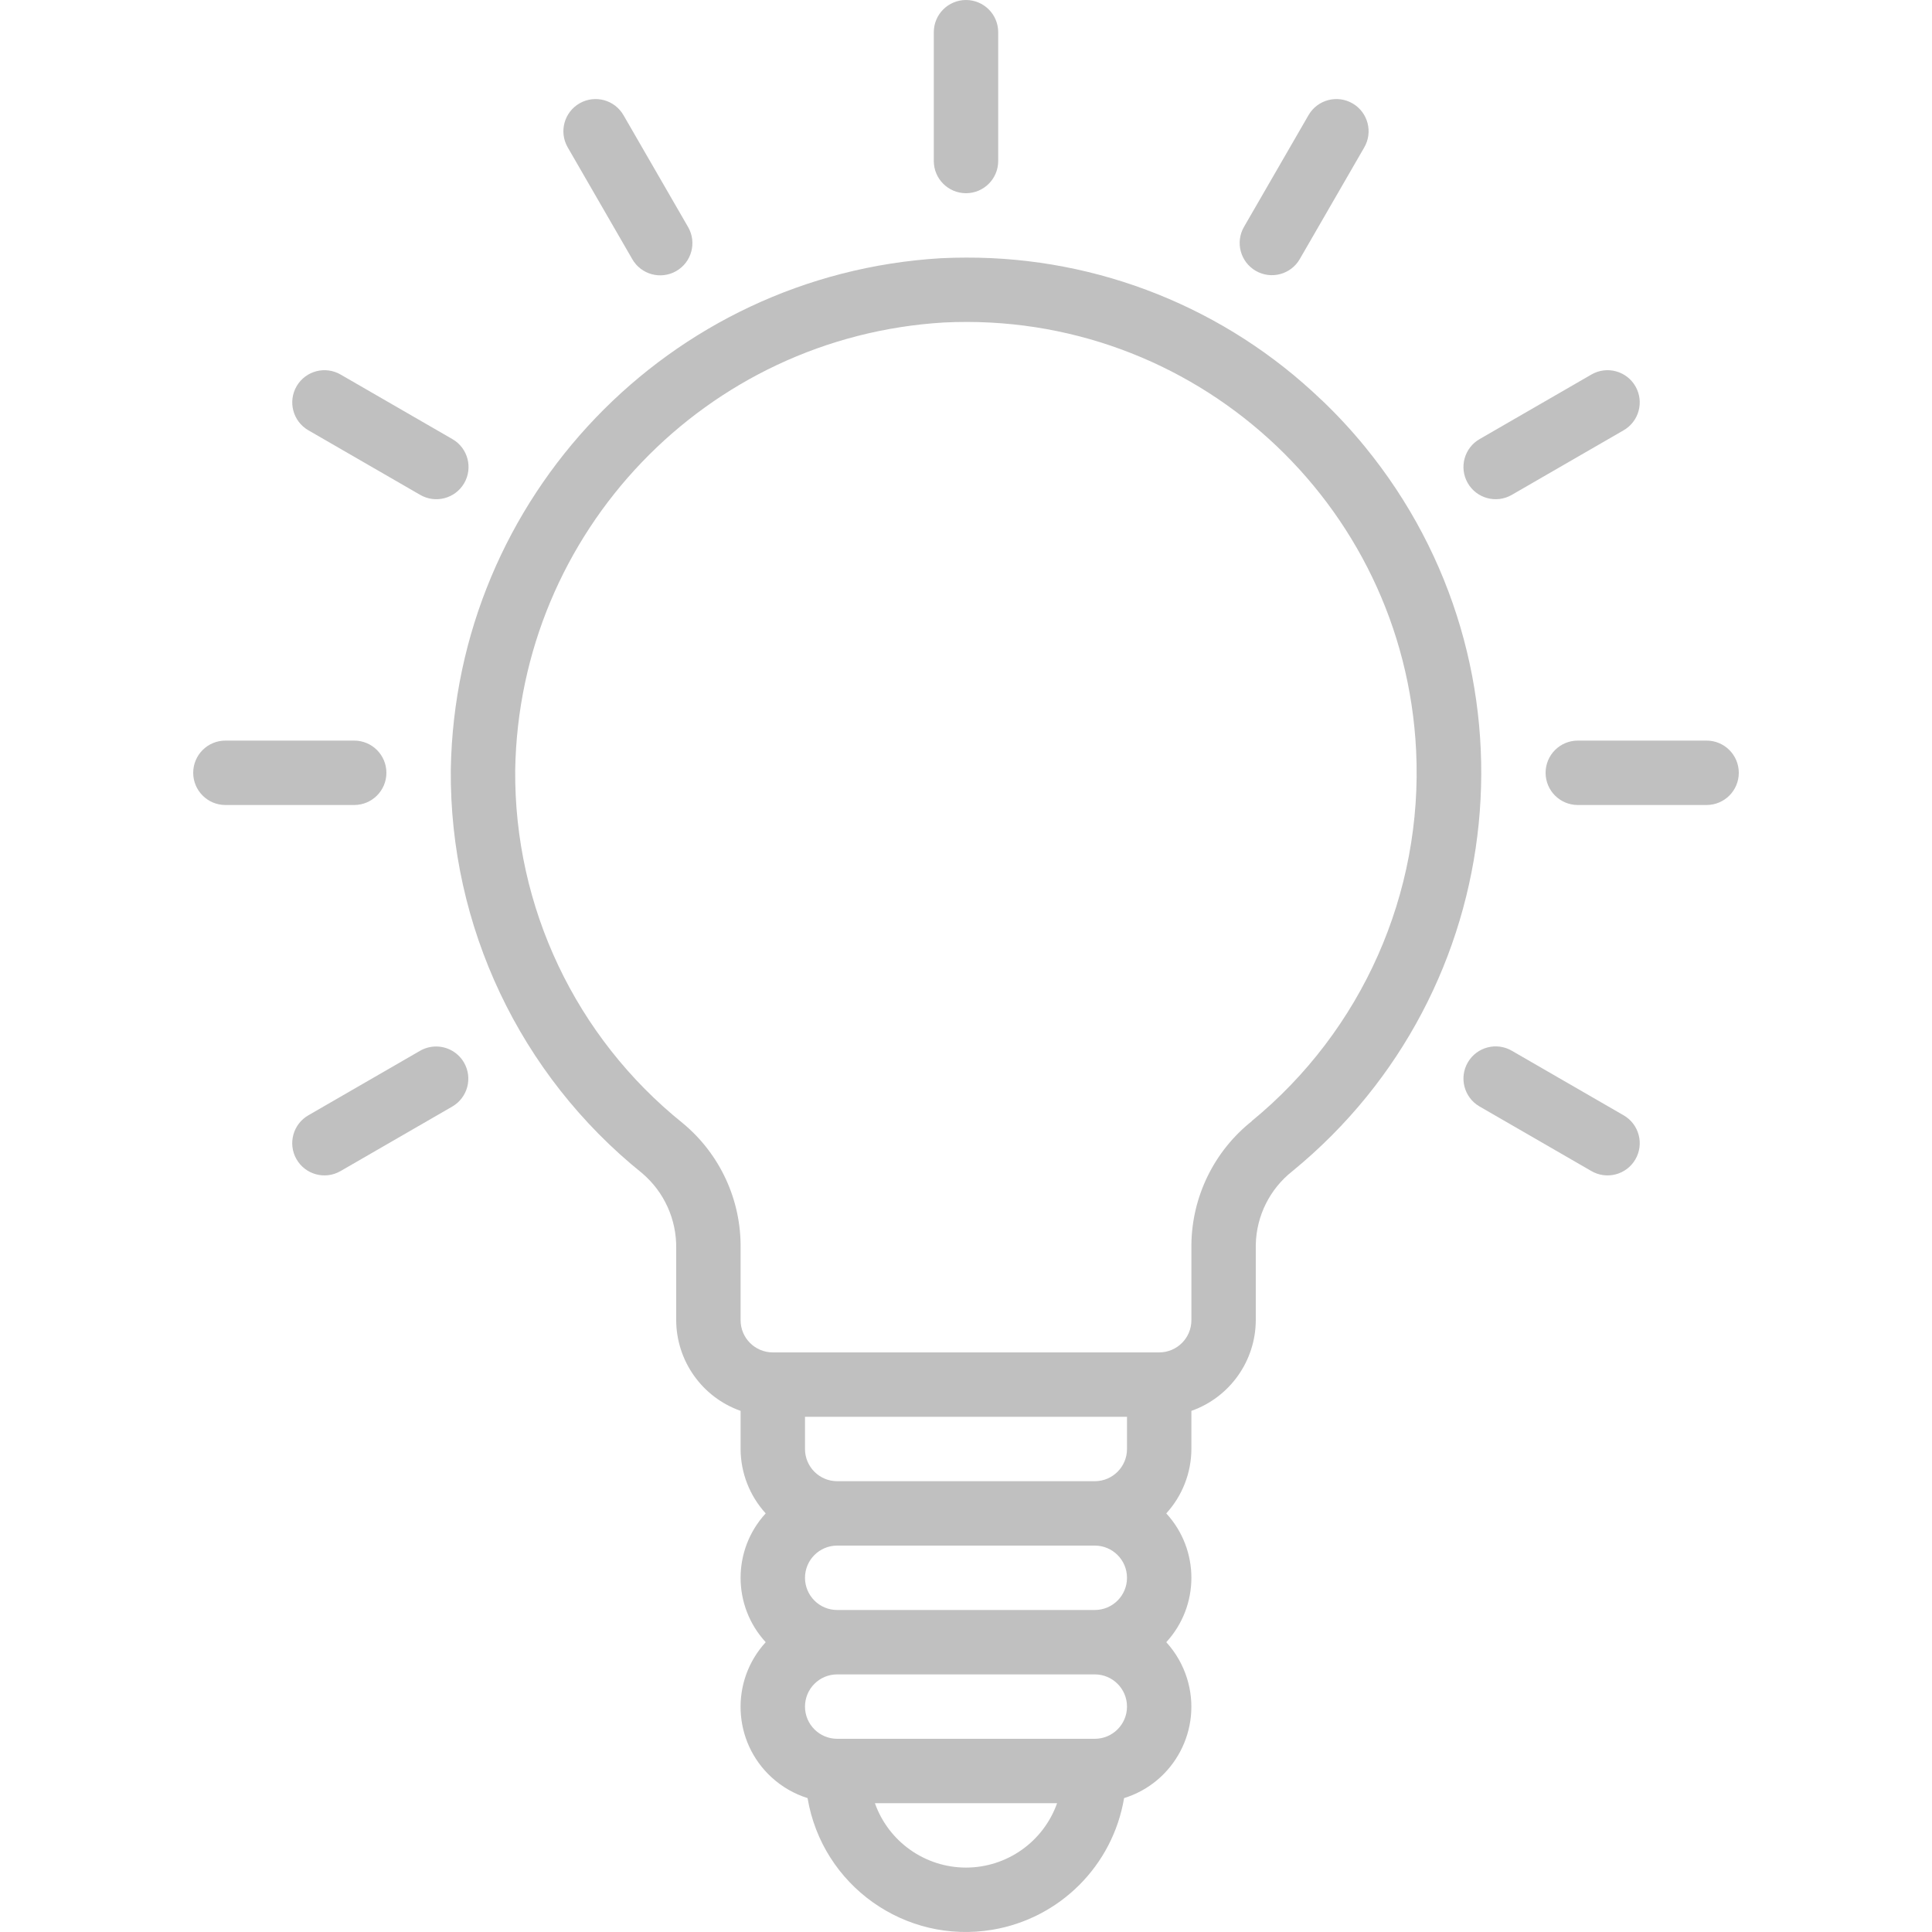 <?xml version="1.0" encoding="UTF-8" standalone="no"?>
<!-- Generator: Adobe Illustrator 19.0.0, SVG Export Plug-In . SVG Version: 6.00 Build 0)  -->

<svg
   xmlns:dc="http://purl.org/dc/elements/1.1/"
   xmlns:cc="http://creativecommons.org/ns#"
   xmlns:rdf="http://www.w3.org/1999/02/22-rdf-syntax-ns#"
   xmlns:svg="http://www.w3.org/2000/svg"
   xmlns="http://www.w3.org/2000/svg"
   xmlns:sodipodi="http://sodipodi.sourceforge.net/DTD/sodipodi-0.dtd"
   xmlns:inkscape="http://www.inkscape.org/namespaces/inkscape"
   version="1.1"
   id="Capa_1"
   x="0px"
   y="0px"
   viewBox="0 0 480.003 480.003"
   style="enable-background:new 0 0 480.003 480.003;"
   xml:space="preserve"
   sodipodi:docname="Light-bulb-Grey.svg"
   inkscape:version="0.92.3 (2405546, 2018-03-11)"><defs
   id="defs61" /><sodipodi:namedview
   pagecolor="#ffffff"
   bordercolor="#666666"
   borderopacity="1"
   objecttolerance="10"
   gridtolerance="10"
   guidetolerance="10"
   inkscape:pageopacity="0"
   inkscape:pageshadow="2"
   inkscape:window-width="1680"
   inkscape:window-height="1022"
   id="namedview59"
   showgrid="false"
   inkscape:zoom="0.4916636"
   inkscape:cx="26.440843"
   inkscape:cy="240.0015"
   inkscape:window-x="0"
   inkscape:window-y="30"
   inkscape:window-maximized="1"
   inkscape:current-layer="Capa_1" />
<g
   id="g26"
   transform="rotate(180,240.001,240.002)"
   style="fill:#c0c0c0;fill-opacity:1">
	<g
   id="g24"
   style="fill:#c0c0c0;fill-opacity:1">
		<g
   id="g22"
   style="fill:#c0c0c0;fill-opacity:1">
			<path
   d="m 140.935,369.074 c 3.335,4.073 6.919,7.937 10.731,11.569 h 0.024 c 23.716,22.776 55.35,35.454 88.232,35.36 2.088,0 4.192,-0.048 6.296,-0.152 67.558,-4.017 120.628,-59.38 121.784,-127.048 0.328,-38.926 -17.176,-75.862 -47.512,-100.256 -5.491,-4.65 -8.607,-11.518 -8.488,-18.712 v -17.832 c -0.042,-10.134 -6.445,-19.15 -16,-22.528 v -9.472 c -0.021,-5.923 -2.245,-11.627 -6.24,-16 8.32,-9.044 8.32,-22.956 0,-32 8.87,-9.677 8.215,-24.712 -1.461,-33.581 -2.566,-2.352 -5.618,-4.112 -8.939,-5.155 -3.652,-21.716 -24.216,-36.36 -45.932,-32.708 -16.759,2.818 -29.89,15.949 -32.708,32.708 -12.534,3.899 -19.535,17.22 -15.636,29.755 1.038,3.336 2.798,6.403 5.156,8.981 -8.32,9.044 -8.32,22.956 0,32 -3.995,4.373 -6.219,10.077 -6.24,16 v 9.472 c -9.555,3.378 -15.958,12.394 -16,22.528 v 18.76 c -0.142,7.161 -3.497,13.879 -9.136,18.296 -54.662,44.758 -62.69,125.354 -17.931,180.015 z M 240.001,16.003 c 10.168,0.012 19.229,6.418 22.632,16 h -45.264 c 3.403,-9.582 12.464,-15.988 22.632,-16 z m -32,32 h 64 c 4.418,0 8,3.582 8,8 0,4.418 -3.582,8 -8,8 h -64 c -4.418,0 -8,-3.582 -8,-8 0,-4.418 3.582,-8 8,-8 z m 0,32 h 64 c 4.418,0 8,3.582 8,8 0,4.418 -3.582,8 -8,8 h -64 c -4.418,0 -8,-3.582 -8,-8 0,-4.418 3.582,-8 8,-8 z m -8,40 c 0,-4.418 3.582,-8 8,-8 h 64 c 4.418,0 8,3.582 8,8 v 8 h -80 z m -31,81.48 v -0.04 c 9.36,-7.45 14.869,-18.718 15,-30.68 v -18.76 c 0,-4.418 3.582,-8 8,-8 h 96 c 4.418,0 8,3.582 8,8 v 17.832 c -0.17,12.028 5.127,23.483 14.4,31.144 26.553,21.332 41.88,53.645 41.6,87.704 -0.987,59.218 -47.422,107.682 -106.544,111.2 -61.76,3.017 -114.272,-44.604 -117.289,-106.364 -1.729,-35.414 13.417,-69.554 40.833,-92.036 z"
   id="path2"
   inkscape:connector-curvature="0"
   style="fill:#c0c0c0;fill-opacity:1" />
			<path
   d="m 240.001,432.003 c -4.418,0 -8,3.582 -8,8 v 32 c 0,4.418 3.582,8 8,8 4.418,0 8,-3.582 8,-8 v -32 c 0,-4.419 -3.581,-8 -8,-8 z"
   id="path4"
   inkscape:connector-curvature="0"
   style="fill:#c0c0c0;fill-opacity:1" />
			<path
   d="m 168.01,412.712 c -0.003,-0.002 -0.006,-0.004 -0.009,-0.005 -3.827,-2.207 -8.72,-0.894 -10.927,2.934 0,10e-4 -0.001,0.002 -0.001,0.002 l -16,27.704 c -2.234,3.812 -0.956,8.713 2.856,10.947 3.812,2.234 8.713,0.956 10.947,-2.856 0.018,-0.03 0.035,-0.061 0.053,-0.092 l 16,-27.704 c 2.213,-3.824 0.906,-8.718 -2.919,-10.93 z"
   id="path6"
   inkscape:connector-curvature="0"
   style="fill:#c0c0c0;fill-opacity:1" />
			<path
   d="m 104.455,357.021 c -0.031,0.018 -0.062,0.036 -0.093,0.054 l -27.704,16 c -3.841,2.183 -5.185,7.067 -3.002,10.908 2.183,3.841 7.067,5.185 10.908,3.002 0.031,-0.018 0.062,-0.036 0.093,-0.054 l 27.704,-16 c 3.841,-2.183 5.185,-7.067 3.002,-10.908 -2.183,-3.842 -7.067,-5.186 -10.908,-3.002 z"
   id="path8"
   inkscape:connector-curvature="0"
   style="fill:#c0c0c0;fill-opacity:1" />
			<path
   d="m 96.001,288.003 c 0,-4.418 -3.582,-8 -8,-8 h -32 c -4.418,0 -8,3.582 -8,8 0,4.418 3.582,8 8,8 h 32 c 4.419,0 8,-3.582 8,-8 z"
   id="path10"
   inkscape:connector-curvature="0"
   style="fill:#c0c0c0;fill-opacity:1" />
			<path
   d="m 76.566,202.878 c 0.03,0.018 0.061,0.035 0.092,0.053 l 27.704,16 c 3.812,2.234 8.713,0.956 10.947,-2.856 2.234,-3.812 0.956,-8.713 -2.856,-10.947 -0.03,-0.018 -0.061,-0.035 -0.092,-0.053 l -27.704,-16 c -3.812,-2.234 -8.713,-0.956 -10.947,2.856 -2.234,3.811 -0.956,8.712 2.856,10.947 z"
   id="path12"
   inkscape:connector-curvature="0"
   style="fill:#c0c0c0;fill-opacity:1" />
			<path
   d="m 371.649,220.003 c 1.404,0 2.784,-0.37 4,-1.072 l 27.704,-16 c 3.841,-2.184 5.184,-7.068 3,-10.909 -2.184,-3.841 -7.068,-5.184 -10.909,-3 -0.031,0.017 -0.061,0.035 -0.092,0.053 l -27.704,16 c -3.826,2.209 -5.137,7.102 -2.928,10.928 1.431,2.475 4.071,4 6.929,4 z"
   id="path14"
   inkscape:connector-curvature="0"
   style="fill:#c0c0c0;fill-opacity:1" />
			<path
   d="m 424.001,280.003 h -32 c -4.418,0 -8,3.582 -8,8 0,4.418 3.582,8 8,8 h 32 c 4.418,0 8,-3.582 8,-8 0,-4.418 -3.581,-8 -8,-8 z"
   id="path16"
   inkscape:connector-curvature="0"
   style="fill:#c0c0c0;fill-opacity:1" />
			<path
   d="m 403.439,373.128 c -0.031,-0.018 -0.062,-0.036 -0.093,-0.054 l -27.704,-16 c -3.811,-2.235 -8.713,-0.957 -10.948,2.854 -2.235,3.811 -0.957,8.713 2.854,10.948 0.031,0.018 0.062,0.036 0.093,0.054 l 27.704,16 c 3.811,2.235 8.713,0.957 10.948,-2.854 2.235,-3.811 0.957,-8.713 -2.854,-10.948 z"
   id="path18"
   inkscape:connector-curvature="0"
   style="fill:#c0c0c0;fill-opacity:1" />
			<path
   d="m 338.929,443.347 -16,-27.704 c -2.183,-3.841 -7.067,-5.185 -10.908,-3.002 -3.841,2.183 -5.185,7.067 -3.002,10.908 0.018,0.031 0.036,0.062 0.054,0.093 l 16,27.704 c 2.183,3.841 7.067,5.185 10.908,3.002 3.841,-2.183 5.185,-7.067 3.002,-10.908 -0.018,-0.031 -0.036,-0.062 -0.054,-0.093 z"
   id="path20"
   inkscape:connector-curvature="0"
   style="fill:#c0c0c0;fill-opacity:1" />
		</g>
	</g>
</g>
<g
   id="g28"
   transform="rotate(180,3.6132813e-7,480.003)"
   style="fill:#c0c0c0;fill-opacity:1">
</g>
<g
   id="g30"
   transform="rotate(180,3.6132813e-7,480.003)"
   style="fill:#c0c0c0;fill-opacity:1">
</g>
<g
   id="g32"
   transform="rotate(180,3.6132813e-7,480.003)"
   style="fill:#c0c0c0;fill-opacity:1">
</g>
<g
   id="g34"
   transform="rotate(180,3.6132813e-7,480.003)"
   style="fill:#c0c0c0;fill-opacity:1">
</g>
<g
   id="g36"
   transform="rotate(180,3.6132813e-7,480.003)"
   style="fill:#c0c0c0;fill-opacity:1">
</g>
<g
   id="g38"
   transform="rotate(180,3.6132813e-7,480.003)"
   style="fill:#c0c0c0;fill-opacity:1">
</g>
<g
   id="g40"
   transform="rotate(180,3.6132813e-7,480.003)"
   style="fill:#c0c0c0;fill-opacity:1">
</g>
<g
   id="g42"
   transform="rotate(180,3.6132813e-7,480.003)"
   style="fill:#c0c0c0;fill-opacity:1">
</g>
<g
   id="g44"
   transform="rotate(180,3.6132813e-7,480.003)"
   style="fill:#c0c0c0;fill-opacity:1">
</g>
<g
   id="g46"
   transform="rotate(180,3.6132813e-7,480.003)"
   style="fill:#c0c0c0;fill-opacity:1">
</g>
<g
   id="g48"
   transform="rotate(180,3.6132813e-7,480.003)"
   style="fill:#c0c0c0;fill-opacity:1">
</g>
<g
   id="g50"
   transform="rotate(180,3.6132813e-7,480.003)"
   style="fill:#c0c0c0;fill-opacity:1">
</g>
<g
   id="g52"
   transform="rotate(180,3.6132813e-7,480.003)"
   style="fill:#c0c0c0;fill-opacity:1">
</g>
<g
   id="g54"
   transform="rotate(180,3.6132813e-7,480.003)"
   style="fill:#c0c0c0;fill-opacity:1">
</g>
<g
   id="g56"
   transform="rotate(180,3.6132813e-7,480.003)"
   style="fill:#c0c0c0;fill-opacity:1">
</g>
</svg>